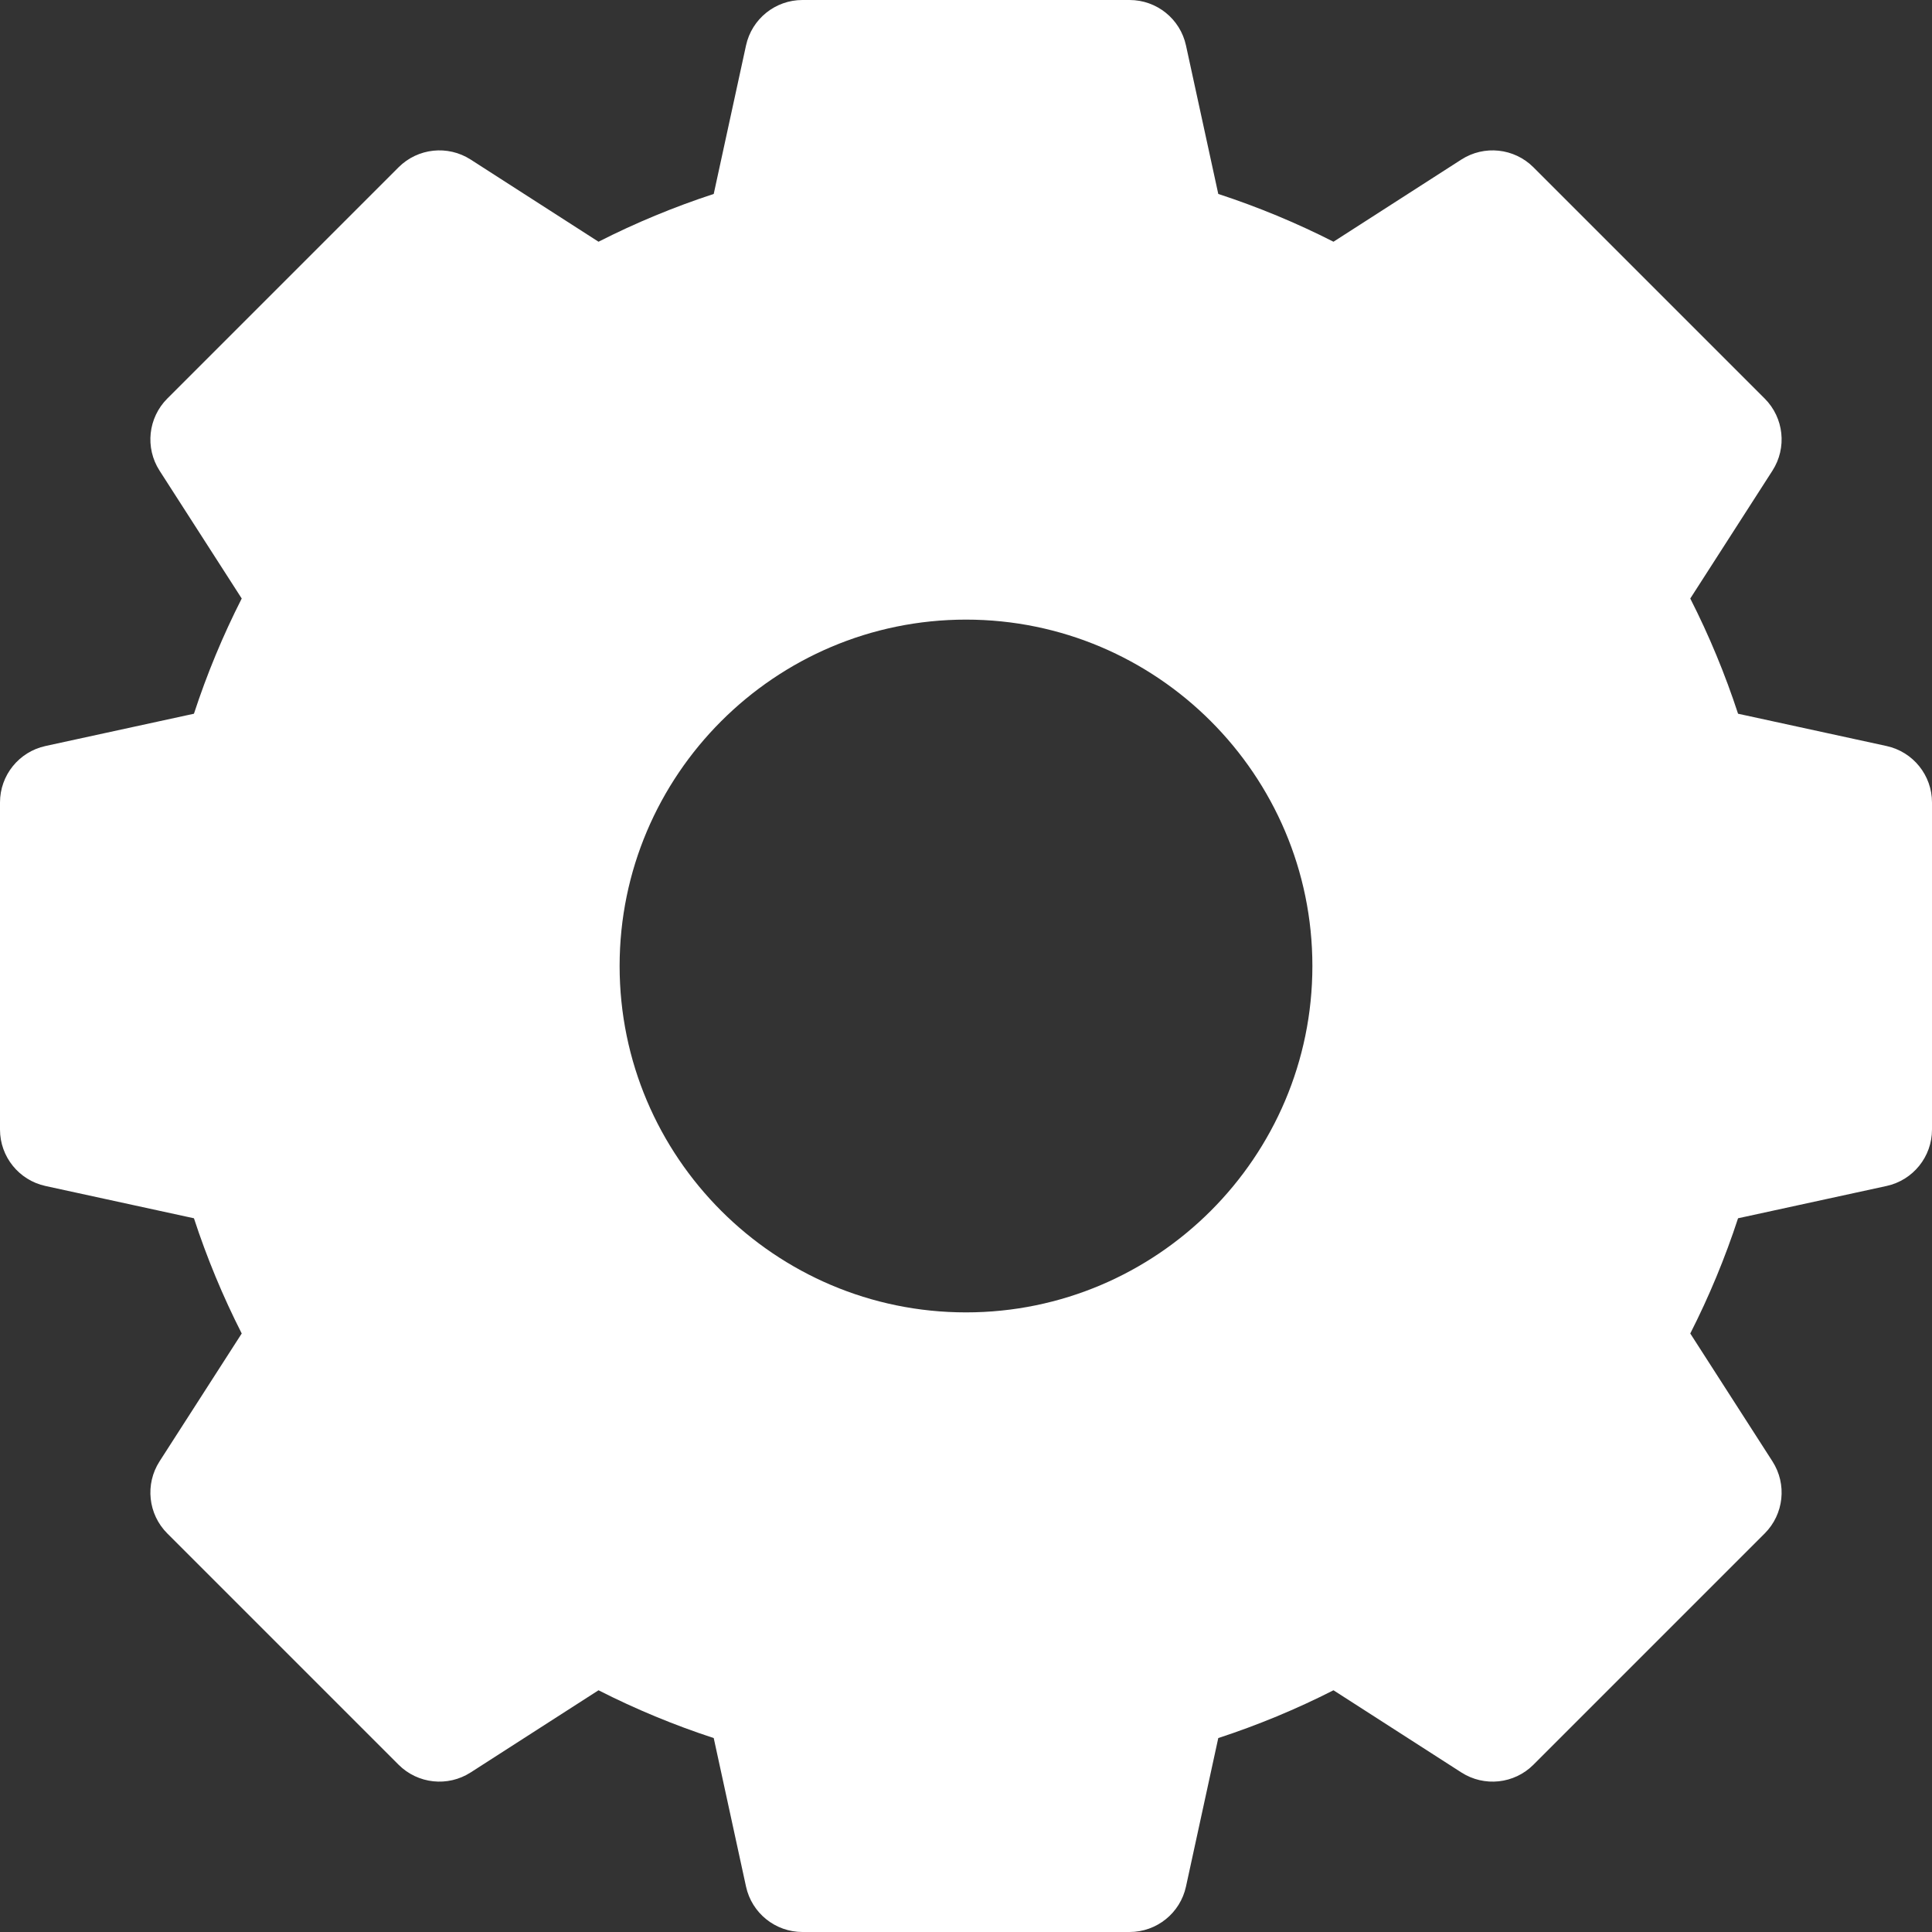 <svg width="52" height="52" viewBox="0 0 52 52" fill="none" xmlns="http://www.w3.org/2000/svg">
<rect x="0" y="0" width="52" height="52" fill="#333333" stroke="none"/>
<path d="M50.776 20.079L46.78 19.21C46.432 18.146 46.002 17.108 45.494 16.109L47.706 12.667C48.101 12.052 48.014 11.245 47.498 10.728L41.272 4.502C40.755 3.986 39.948 3.899 39.333 4.294L35.891 6.506C34.892 5.998 33.854 5.568 32.79 5.22L31.921 1.224C31.766 0.509 31.133 0 30.402 0H21.598C20.867 0 20.234 0.509 20.079 1.224L19.21 5.22C18.146 5.568 17.108 5.998 16.109 6.506L12.667 4.294C12.052 3.899 11.245 3.986 10.728 4.502L4.502 10.728C3.986 11.245 3.899 12.052 4.294 12.667L6.506 16.109C5.998 17.108 5.568 18.146 5.22 19.21L1.224 20.079C0.509 20.235 0 20.867 0 21.598V30.402C0 31.133 0.509 31.765 1.224 31.921L5.22 32.79C5.568 33.854 5.998 34.892 6.506 35.891L4.294 39.333C3.899 39.948 3.986 40.755 4.502 41.272L10.728 47.498C11.245 48.014 12.052 48.101 12.667 47.706L16.109 45.494C17.108 46.002 18.146 46.432 19.21 46.78L20.079 50.776C20.234 51.491 20.867 52 21.598 52H30.402C31.133 52 31.766 51.491 31.921 50.776L32.79 46.78C33.854 46.432 34.892 46.002 35.891 45.494L39.333 47.706C39.948 48.101 40.755 48.015 41.272 47.498L47.498 41.272C48.014 40.755 48.101 39.948 47.706 39.333L45.494 35.891C46.002 34.892 46.432 33.854 46.78 32.79L50.776 31.921C51.491 31.765 52 31.133 52 30.402V21.598C52 20.867 51.491 20.235 50.776 20.079ZM35.323 26C35.323 31.14 31.14 35.323 26 35.323C20.86 35.323 16.677 31.14 16.677 26C16.677 20.86 20.86 16.677 26 16.677C31.14 16.677 35.323 20.86 35.323 26Z" fill="white"/>
</svg>

